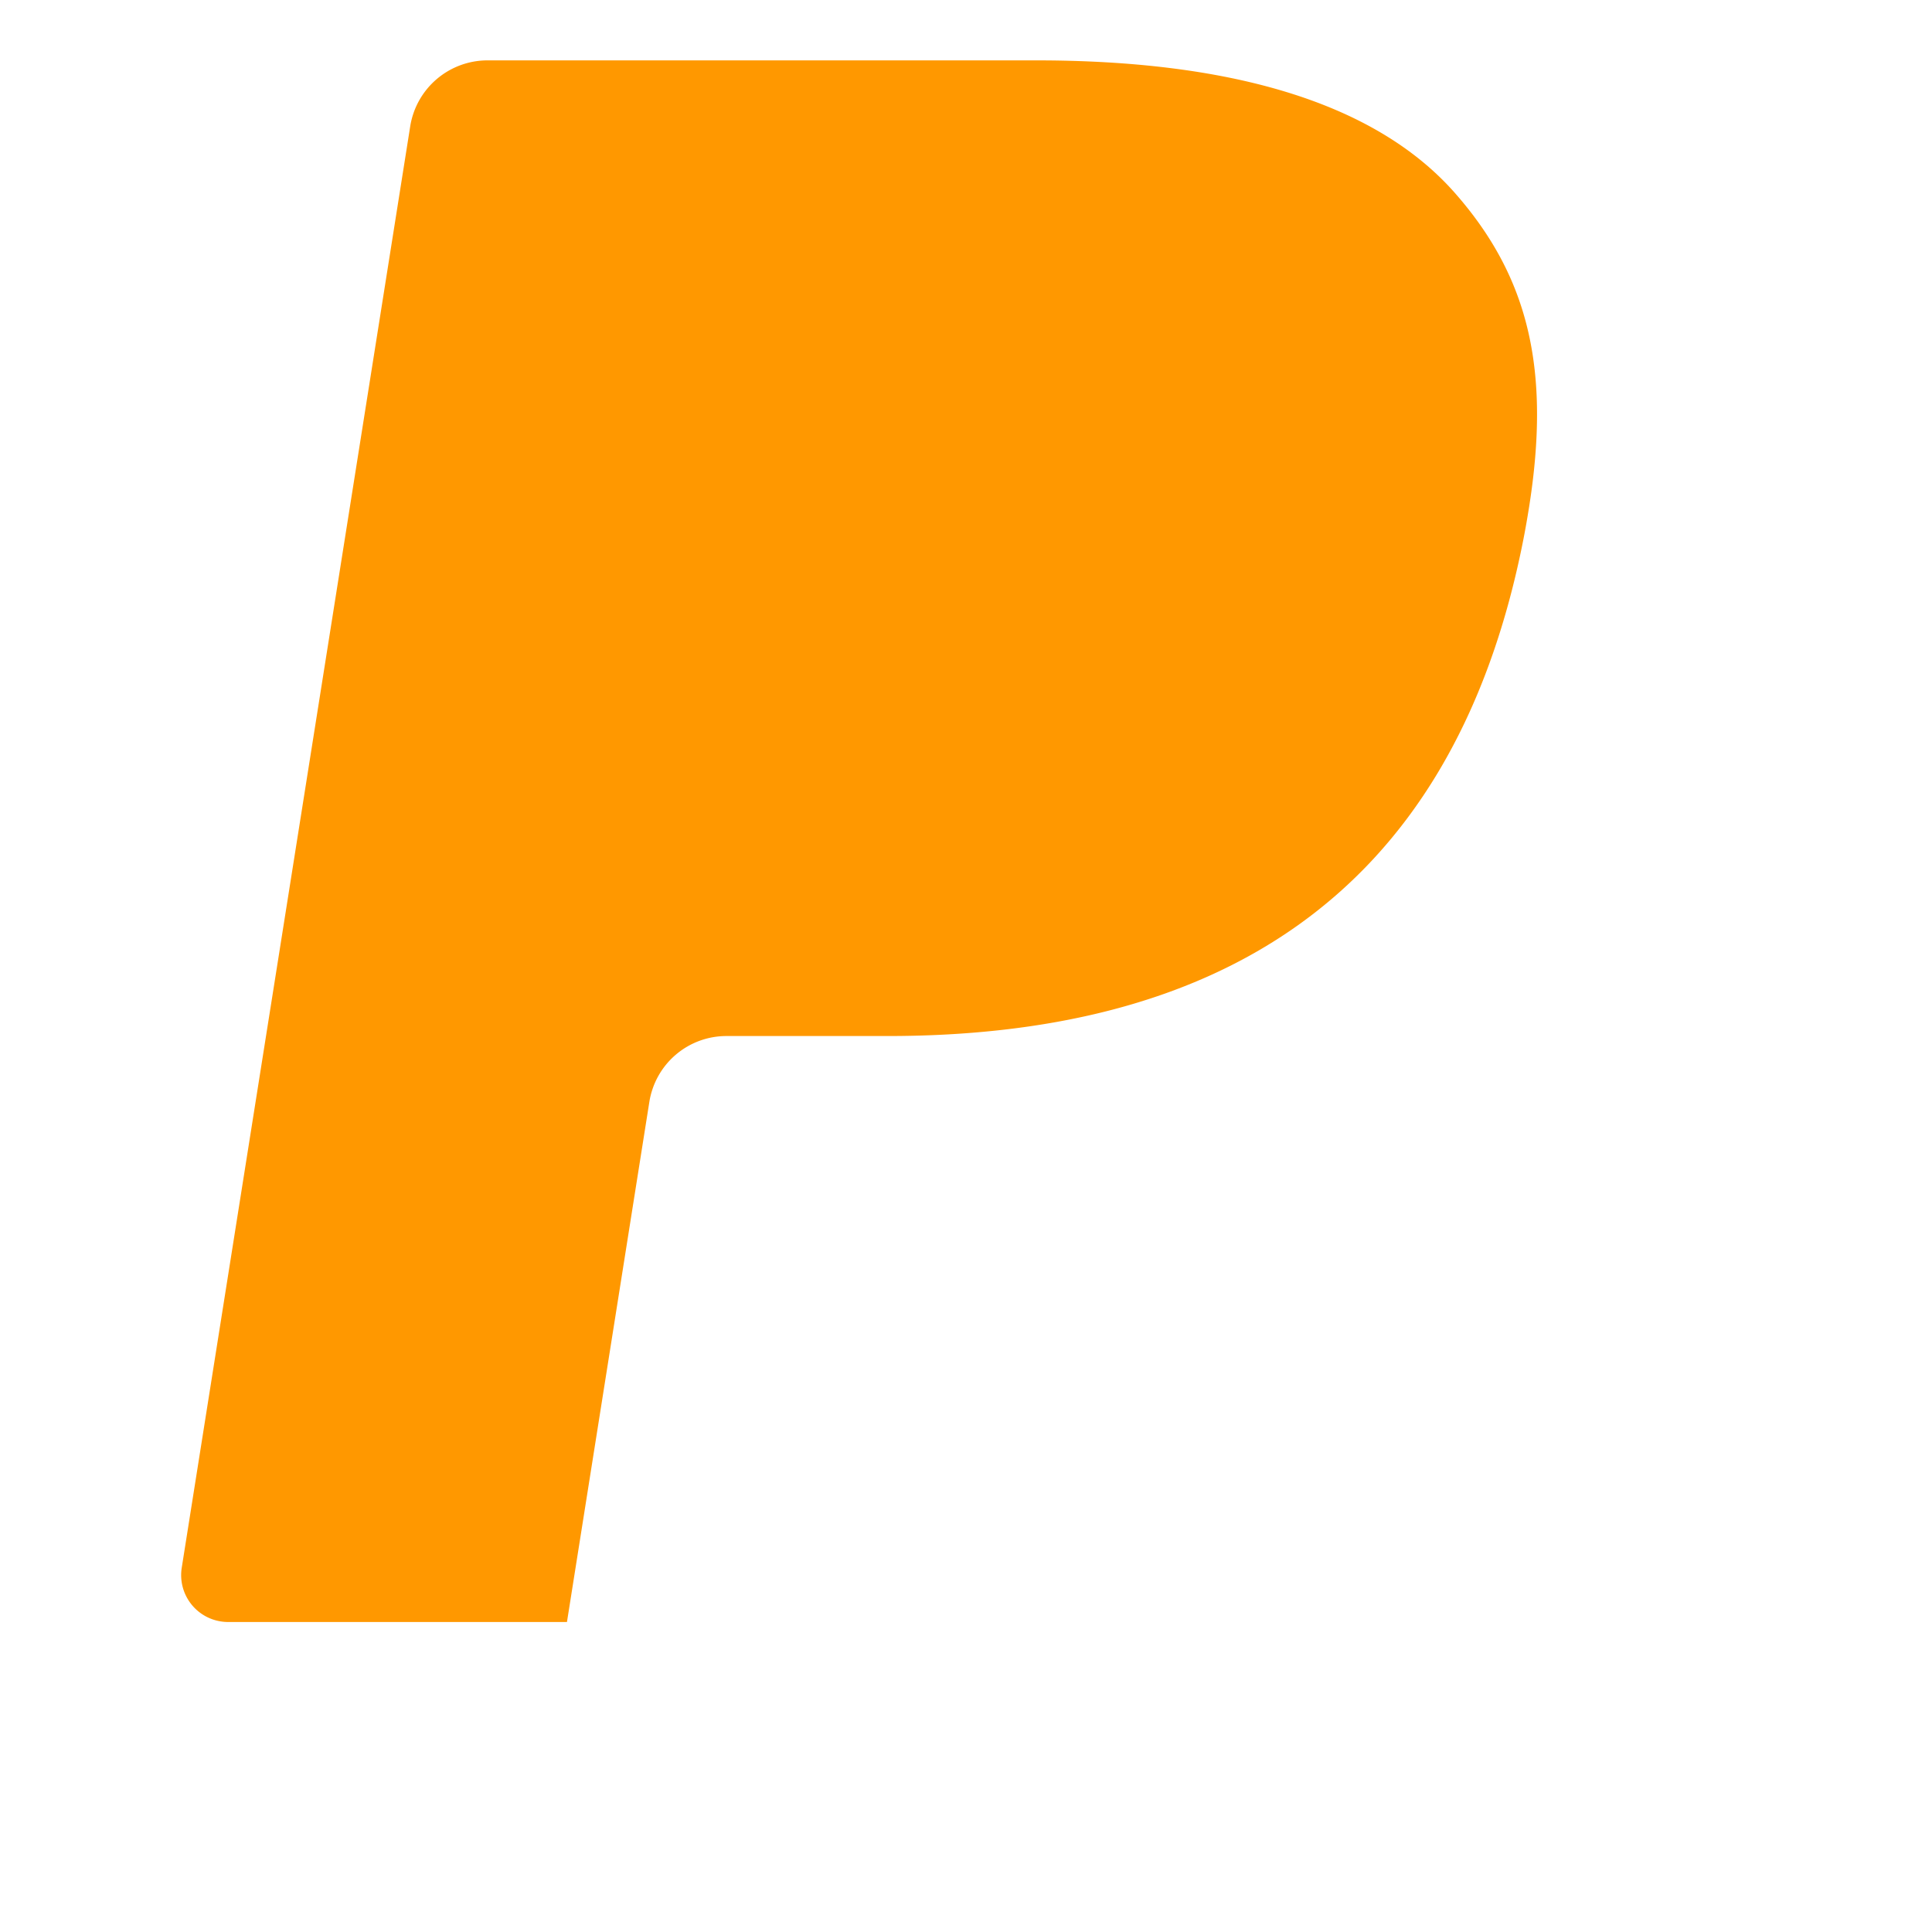 <!-- License: MIT. Made by Ionicons: https://github.com/ionic-team/ionicons -->
<svg width="512px" height="512px" viewBox="0 0 512 512" id="Layer_1" data-name="Layer 1" xmlns="http://www.w3.org/2000/svg"><path d="M385.52,51.09C363.84,26.52,324.71,16,274.63,16H129.25a20.75,20.75,0,0,0-20.54,17.48l-60.55,382a12.43,12.43,0,0,0,10.39,14.22,12.58,12.58,0,0,0,1.94.15h89.76l22.54-142.29-.7,4.46a20.67,20.67,0,0,1,20.47-17.46h42.65c83.77,0,149.36-33.86,168.54-131.8.57-2.9,1.05-5.72,1.49-8.48h0C410.94,98.06,405.19,73.41,385.52,51.09Z" fill="#ff9800"/></svg>